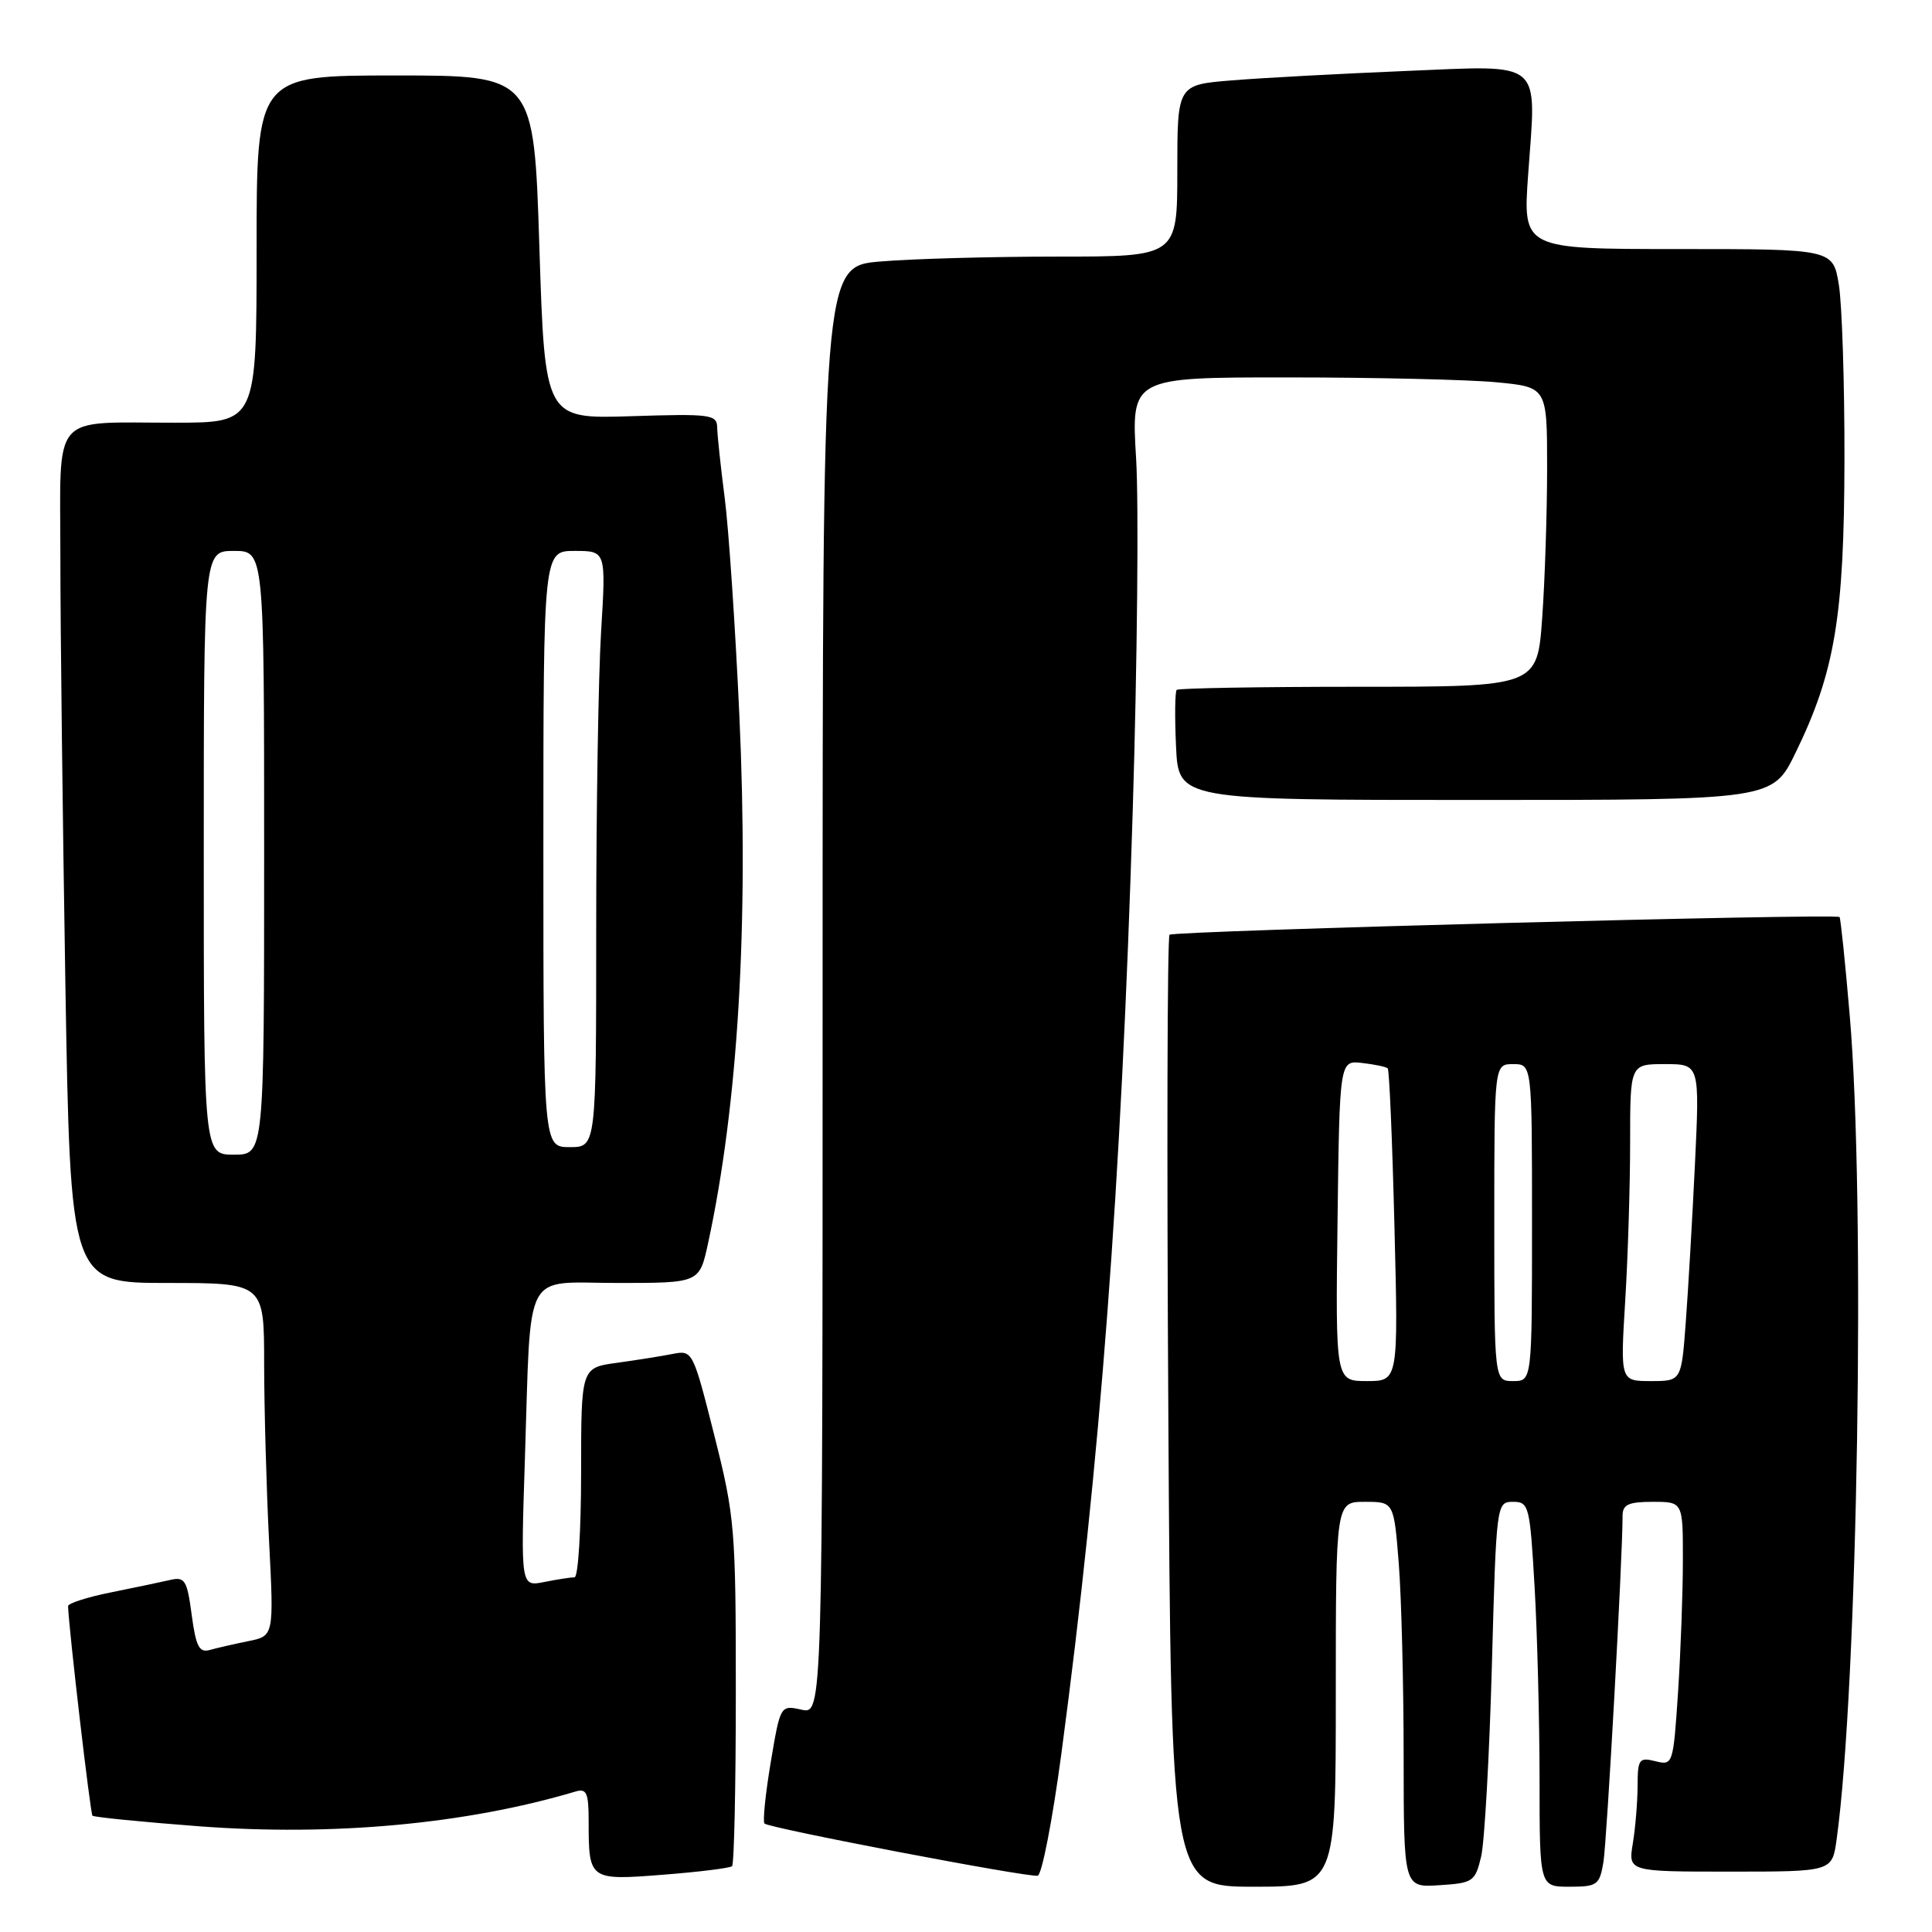 <?xml version="1.0" encoding="UTF-8" standalone="no"?>
<!DOCTYPE svg PUBLIC "-//W3C//DTD SVG 1.1//EN" "http://www.w3.org/Graphics/SVG/1.1/DTD/svg11.dtd" >
<svg xmlns="http://www.w3.org/2000/svg" xmlns:xlink="http://www.w3.org/1999/xlink" version="1.1" viewBox="0 0 256 256">
 <g >
 <path fill="currentColor"
d=" M 177.00 224.50 C 177.00 199.00 177.00 199.00 180.85 199.00 C 184.70 199.00 184.70 199.00 185.35 207.25 C 185.70 211.79 185.99 223.29 185.99 232.80 C 186.00 250.11 186.00 250.11 190.71 249.80 C 195.19 249.52 195.47 249.32 196.26 246.00 C 196.71 244.07 197.35 232.71 197.68 220.75 C 198.27 199.16 198.29 199.00 200.49 199.00 C 202.59 199.00 202.72 199.51 203.34 210.25 C 203.70 216.44 203.99 227.91 204.00 235.75 C 204.00 250.00 204.00 250.00 207.95 250.00 C 211.64 250.00 211.95 249.78 212.46 246.75 C 212.92 244.00 215.00 206.50 215.00 200.85 C 215.00 199.36 215.77 199.00 219.00 199.00 C 223.00 199.00 223.00 199.00 222.99 206.75 C 222.99 211.01 222.70 218.88 222.35 224.23 C 221.71 233.82 221.67 233.95 219.35 233.37 C 217.19 232.83 217.00 233.09 216.99 236.64 C 216.98 238.76 216.70 242.19 216.36 244.25 C 215.74 248.00 215.74 248.00 229.26 248.00 C 242.77 248.00 242.77 248.00 243.36 243.75 C 246.17 223.52 247.20 158.96 245.10 134.58 C 244.50 127.48 243.88 121.59 243.75 121.51 C 242.94 121.02 155.40 123.34 154.97 123.86 C 154.67 124.21 154.60 152.74 154.81 187.25 C 155.18 250.00 155.18 250.00 166.09 250.00 C 177.00 250.00 177.00 250.00 177.00 224.50 Z  M 97.00 247.28 C 97.28 247.04 97.50 236.63 97.50 224.17 C 97.50 202.56 97.37 200.97 94.65 190.19 C 91.83 179.02 91.77 178.89 89.15 179.40 C 87.69 179.69 84.36 180.22 81.75 180.58 C 77.00 181.23 77.00 181.23 77.00 195.11 C 77.00 202.75 76.61 209.00 76.13 209.00 C 75.64 209.00 73.84 209.28 72.13 209.62 C 69.00 210.25 69.00 210.25 69.55 193.37 C 70.40 167.61 69.14 170.00 81.89 170.00 C 92.68 170.00 92.68 170.00 93.82 164.75 C 97.81 146.32 99.23 122.38 97.97 94.81 C 97.43 82.99 96.55 69.98 96.02 65.91 C 95.49 61.83 95.05 57.66 95.03 56.64 C 95.00 54.92 94.16 54.81 83.60 55.15 C 72.20 55.51 72.20 55.51 71.47 32.75 C 70.75 10.00 70.75 10.00 52.37 10.00 C 34.00 10.00 34.00 10.00 34.00 33.00 C 34.00 56.00 34.00 56.00 23.25 56.01 C 6.53 56.03 8.00 54.32 8.00 73.87 C 8.00 83.01 8.30 108.39 8.66 130.25 C 9.33 170.00 9.33 170.00 22.16 170.00 C 35.00 170.00 35.00 170.00 35.00 180.75 C 35.01 186.66 35.30 197.19 35.65 204.14 C 36.30 216.78 36.30 216.78 32.90 217.46 C 31.03 217.84 28.73 218.37 27.79 218.63 C 26.40 219.02 25.96 218.17 25.40 213.98 C 24.80 209.42 24.49 208.91 22.61 209.34 C 21.45 209.61 17.91 210.35 14.75 210.99 C 11.59 211.62 9.01 212.45 9.02 212.82 C 9.10 215.69 11.97 240.30 12.25 240.59 C 12.45 240.78 18.80 241.42 26.35 241.99 C 44.08 243.33 61.73 241.71 76.25 237.39 C 77.73 236.94 78.00 237.55 78.00 241.35 C 78.00 249.12 78.08 249.18 87.87 248.41 C 92.62 248.04 96.72 247.53 97.00 247.28 Z  M 140.63 232.42 C 145.79 193.74 148.57 157.09 150.09 107.50 C 150.70 87.70 150.90 66.66 150.54 60.75 C 149.89 50.00 149.89 50.00 170.70 50.01 C 182.14 50.01 194.54 50.30 198.25 50.65 C 205.00 51.29 205.00 51.29 205.00 61.99 C 205.00 67.88 204.71 76.81 204.35 81.85 C 203.70 91.00 203.70 91.00 180.02 91.00 C 166.99 91.00 156.15 91.19 155.92 91.41 C 155.69 91.64 155.65 95.01 155.83 98.91 C 156.16 106.00 156.16 106.00 195.52 106.00 C 234.87 106.00 234.87 106.00 237.92 99.75 C 243.13 89.05 244.36 81.71 244.40 61.00 C 244.42 50.83 244.08 40.36 243.66 37.75 C 242.88 33.00 242.88 33.00 222.33 33.00 C 201.78 33.00 201.78 33.00 202.49 23.10 C 203.59 7.72 204.71 8.65 186.15 9.41 C 177.54 9.77 167.24 10.32 163.25 10.65 C 156.00 11.23 156.00 11.23 156.00 22.62 C 156.00 34.00 156.00 34.00 140.15 34.00 C 131.43 34.00 120.86 34.29 116.65 34.65 C 109.00 35.29 109.00 35.29 109.00 131.23 C 109.00 227.16 109.00 227.16 106.20 226.54 C 103.40 225.93 103.40 225.94 102.12 233.55 C 101.42 237.74 101.05 241.38 101.30 241.63 C 101.91 242.24 136.24 248.80 137.50 248.54 C 138.05 248.43 139.46 241.18 140.63 232.42 Z  M 177.23 161.75 C 177.50 140.50 177.50 140.50 180.50 140.85 C 182.15 141.04 183.67 141.36 183.88 141.56 C 184.09 141.76 184.49 151.17 184.77 162.46 C 185.29 183.00 185.29 183.00 181.12 183.00 C 176.96 183.00 176.96 183.00 177.23 161.75 Z  M 198.00 162.00 C 198.00 141.00 198.00 141.00 200.50 141.00 C 203.00 141.00 203.00 141.00 203.00 162.00 C 203.00 183.00 203.00 183.00 200.50 183.00 C 198.00 183.00 198.00 183.00 198.00 162.00 Z  M 215.35 172.34 C 215.71 166.48 216.00 157.03 216.00 151.34 C 216.00 141.00 216.00 141.00 220.61 141.00 C 225.22 141.00 225.22 141.00 224.59 154.25 C 224.24 161.54 223.69 170.99 223.37 175.25 C 222.79 183.00 222.79 183.00 218.74 183.00 C 214.70 183.00 214.70 183.00 215.35 172.34 Z  M 27.00 113.00 C 27.00 73.00 27.00 73.00 31.00 73.00 C 35.00 73.00 35.00 73.00 35.00 113.00 C 35.00 153.00 35.00 153.00 31.00 153.00 C 27.00 153.00 27.00 153.00 27.00 113.00 Z  M 72.00 112.50 C 72.00 73.00 72.00 73.00 76.15 73.00 C 80.30 73.00 80.30 73.00 79.65 83.66 C 79.29 89.52 79.00 107.29 79.00 123.16 C 79.00 152.00 79.00 152.00 75.50 152.00 C 72.00 152.00 72.00 152.00 72.00 112.50 Z "/>
</g>
</svg>